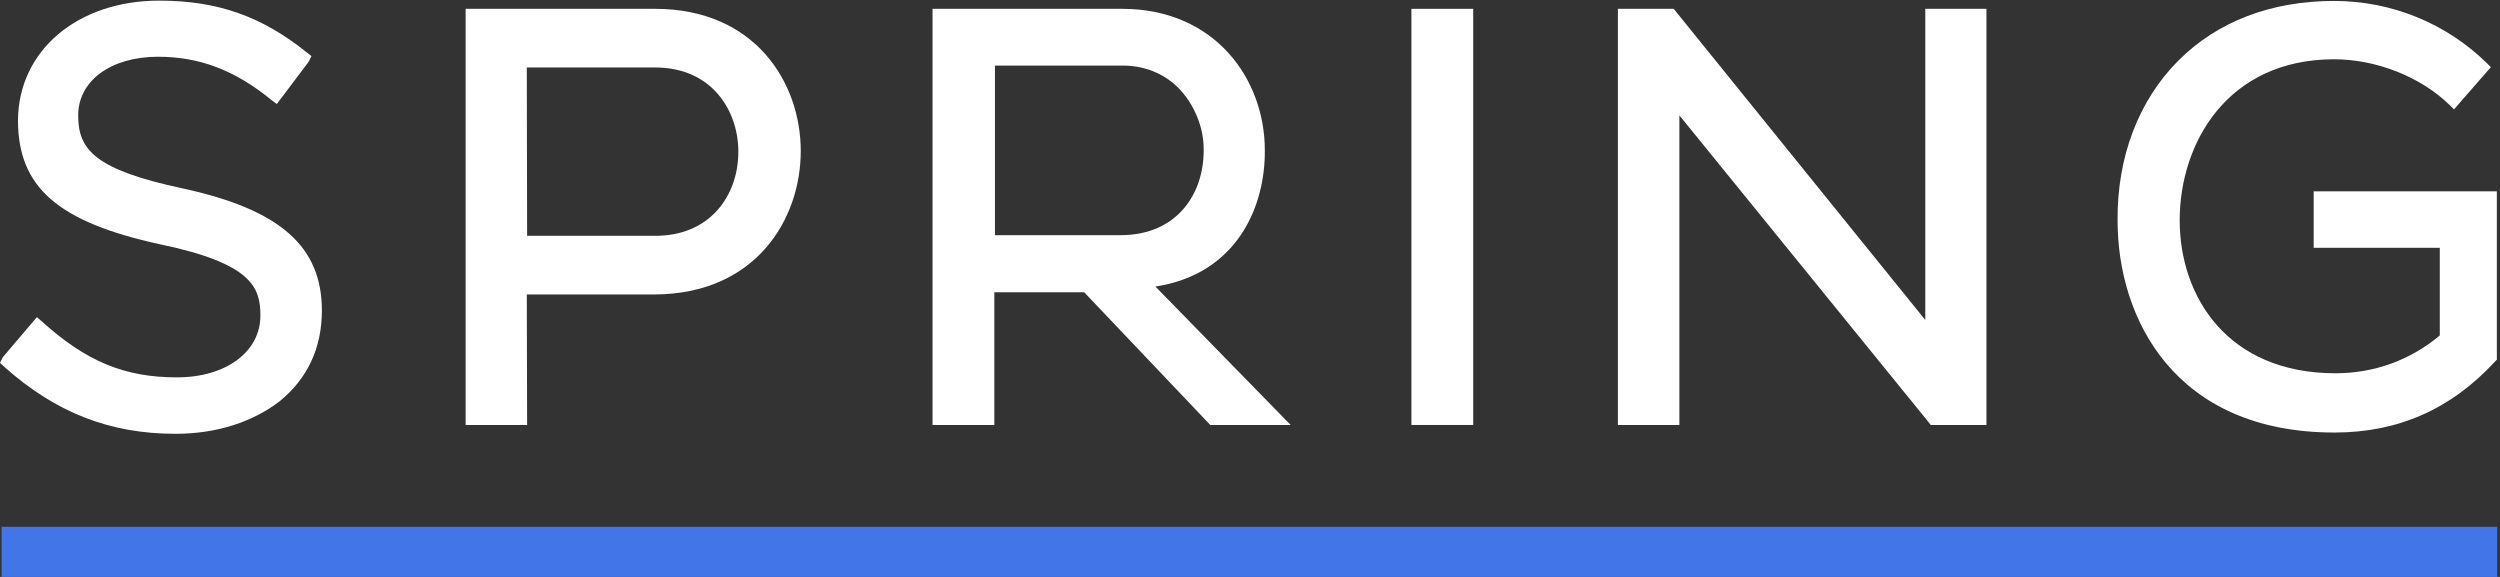 <?xml version="1.0" encoding="UTF-8" standalone="no"?>
<svg width="793px" height="183px" viewBox="0 0 793 183" version="1.1" xmlns="http://www.w3.org/2000/svg" xmlns:xlink="http://www.w3.org/1999/xlink" xmlns:sketch="http://www.bohemiancoding.com/sketch/ns">
    <rect x="0" y="0" width="793" height="183" fill="#333333" stroke="none"/>
    <!-- Generator: Sketch 3.3.3 (12072) - http://www.bohemiancoding.com/sketch -->
    <title>Group</title>
    <desc>Created with Sketch.</desc>
    <defs></defs>
    <g id="Page-1" stroke="none" stroke-width="1" fill="none" fill-rule="evenodd" sketch:type="MSPage">
        <g id="spring_logo" sketch:type="MSLayerGroup">
            <g id="Group" sketch:type="MSShapeGroup">
                <path d="M630.1,134.8 L612.4,134.8 L611.9,134.1 L532.7,36.6 L532.7,134.8 L513.2,134.8 L513.2,2.8 L530.9,2.8 L610.7,101.5 L610.7,2.8 L630.1,2.8 L630.1,134.8 Z" id="Shape" fill="#FFFFFF"></path>
                <rect id="Rectangle-path" fill="#FFFFFF" x="447.7" y="2.8" width="19.6" height="132"></rect>
                <path d="M409.4,134.8 L383.9,134.8 L343.9,92.7 L315.4,92.7 L315.4,134.8 L295.8,134.8 L295.8,2.8 L355.9,2.8 C385.6,2.8 401.2,25.3 401.2,47.6 C401.4,65.5 392.4,86.9 366.5,90.9 L409.4,134.8 L409.4,134.8 Z M315.6,74.6 L355.4,74.6 C373.6,74.6 381.8,61.2 381.8,47.9 C382,40.6 378.8,33 373.8,27.9 C369.2,23.3 363,20.8 356.1,20.8 L315.6,20.8 L315.6,74.6 L315.6,74.6 Z" id="Shape" fill="#FFFFFF"></path>
                <path d="M740.5,137.2 C689.7,137.2 671.7,100.9 671.7,70 C671.5,49.8 678.4,31.8 691,19.2 C703.4,6.8 720.4,0.3 740.4,0.3 C758.6,0.3 776,7.4 788.9,20.1 L790.1,21.3 L778.4,34.7 L777,33.3 C767.8,24.3 753.6,18.8 740.4,18.8 C706.6,18.8 691.4,45.3 691.4,69.9 C691.4,94.1 706.6,118.4 740.8,118.4 C753,118.4 764.5,114.3 773.9,106.4 L773.9,78.6 L733.9,78.6 L733.9,60.7 L792,60.7 L792,114.1 L791.5,114.6 C777.5,129.8 760.7,137.2 740.5,137.2 L740.5,137.2 Z" id="Shape" fill="#FFFFFF"></path>
                <path d="M55.7,137.6 C34.8,137.6 17.7,130.9 1.4,116.4 L0,115.1 L0.9,113.3 L11.7,100.6 L13.1,101.8 C27.3,114.7 39.6,119.7 56.1,119.7 C71.7,119.7 82.6,111.6 82.6,100.1 C82.6,91.3 80.1,83.6 50.8,77.5 C18.2,70.4 5.7,59.3 5.7,38.1 C5.9,16 24.6,0.2 50.5,0.2 C69.1,0.2 83.1,5.2 97.4,16.7 L98.8,17.8 L97.9,19.6 L87.8,33 L86.2,31.8 C74.5,22.2 63.2,18 50.1,18 C35.2,18 24.8,25.6 24.8,36.6 C24.8,47.4 29.9,53.8 58.1,59.8 C88.9,66.5 102.1,78.2 102.1,98.5 C102.1,110.4 97.5,120.1 88.8,127.2 C80.3,133.8 68.8,137.6 55.7,137.6 L55.7,137.6 Z" id="Shape" fill="#FFFFFF"></path>
                <rect id="Rectangle-path" fill="#4275E8" x="0.5" y="167.1" width="791.6" height="15.9"></rect>
                <path d="M167.2,134.8 L147.7,134.8 L147.7,2.8 L207.8,2.8 C239.5,2.8 254,26.2 254,47.9 C254,69.6 239.7,93.2 207.8,93.4 L167.1,93.4 L167.2,134.8 L167.2,134.8 Z M167.2,74.8 L207.9,74.8 C216,74.8 222.9,72 227.7,66.5 C231.9,61.7 234.2,55.2 234.2,48.1 C234.2,35.2 225.9,21.4 207.8,21.4 L167.1,21.4 L167.2,74.8 L167.2,74.8 Z" id="Shape" fill="#FFFFFF"></path>
            </g>
        </g>
    </g>
</svg>